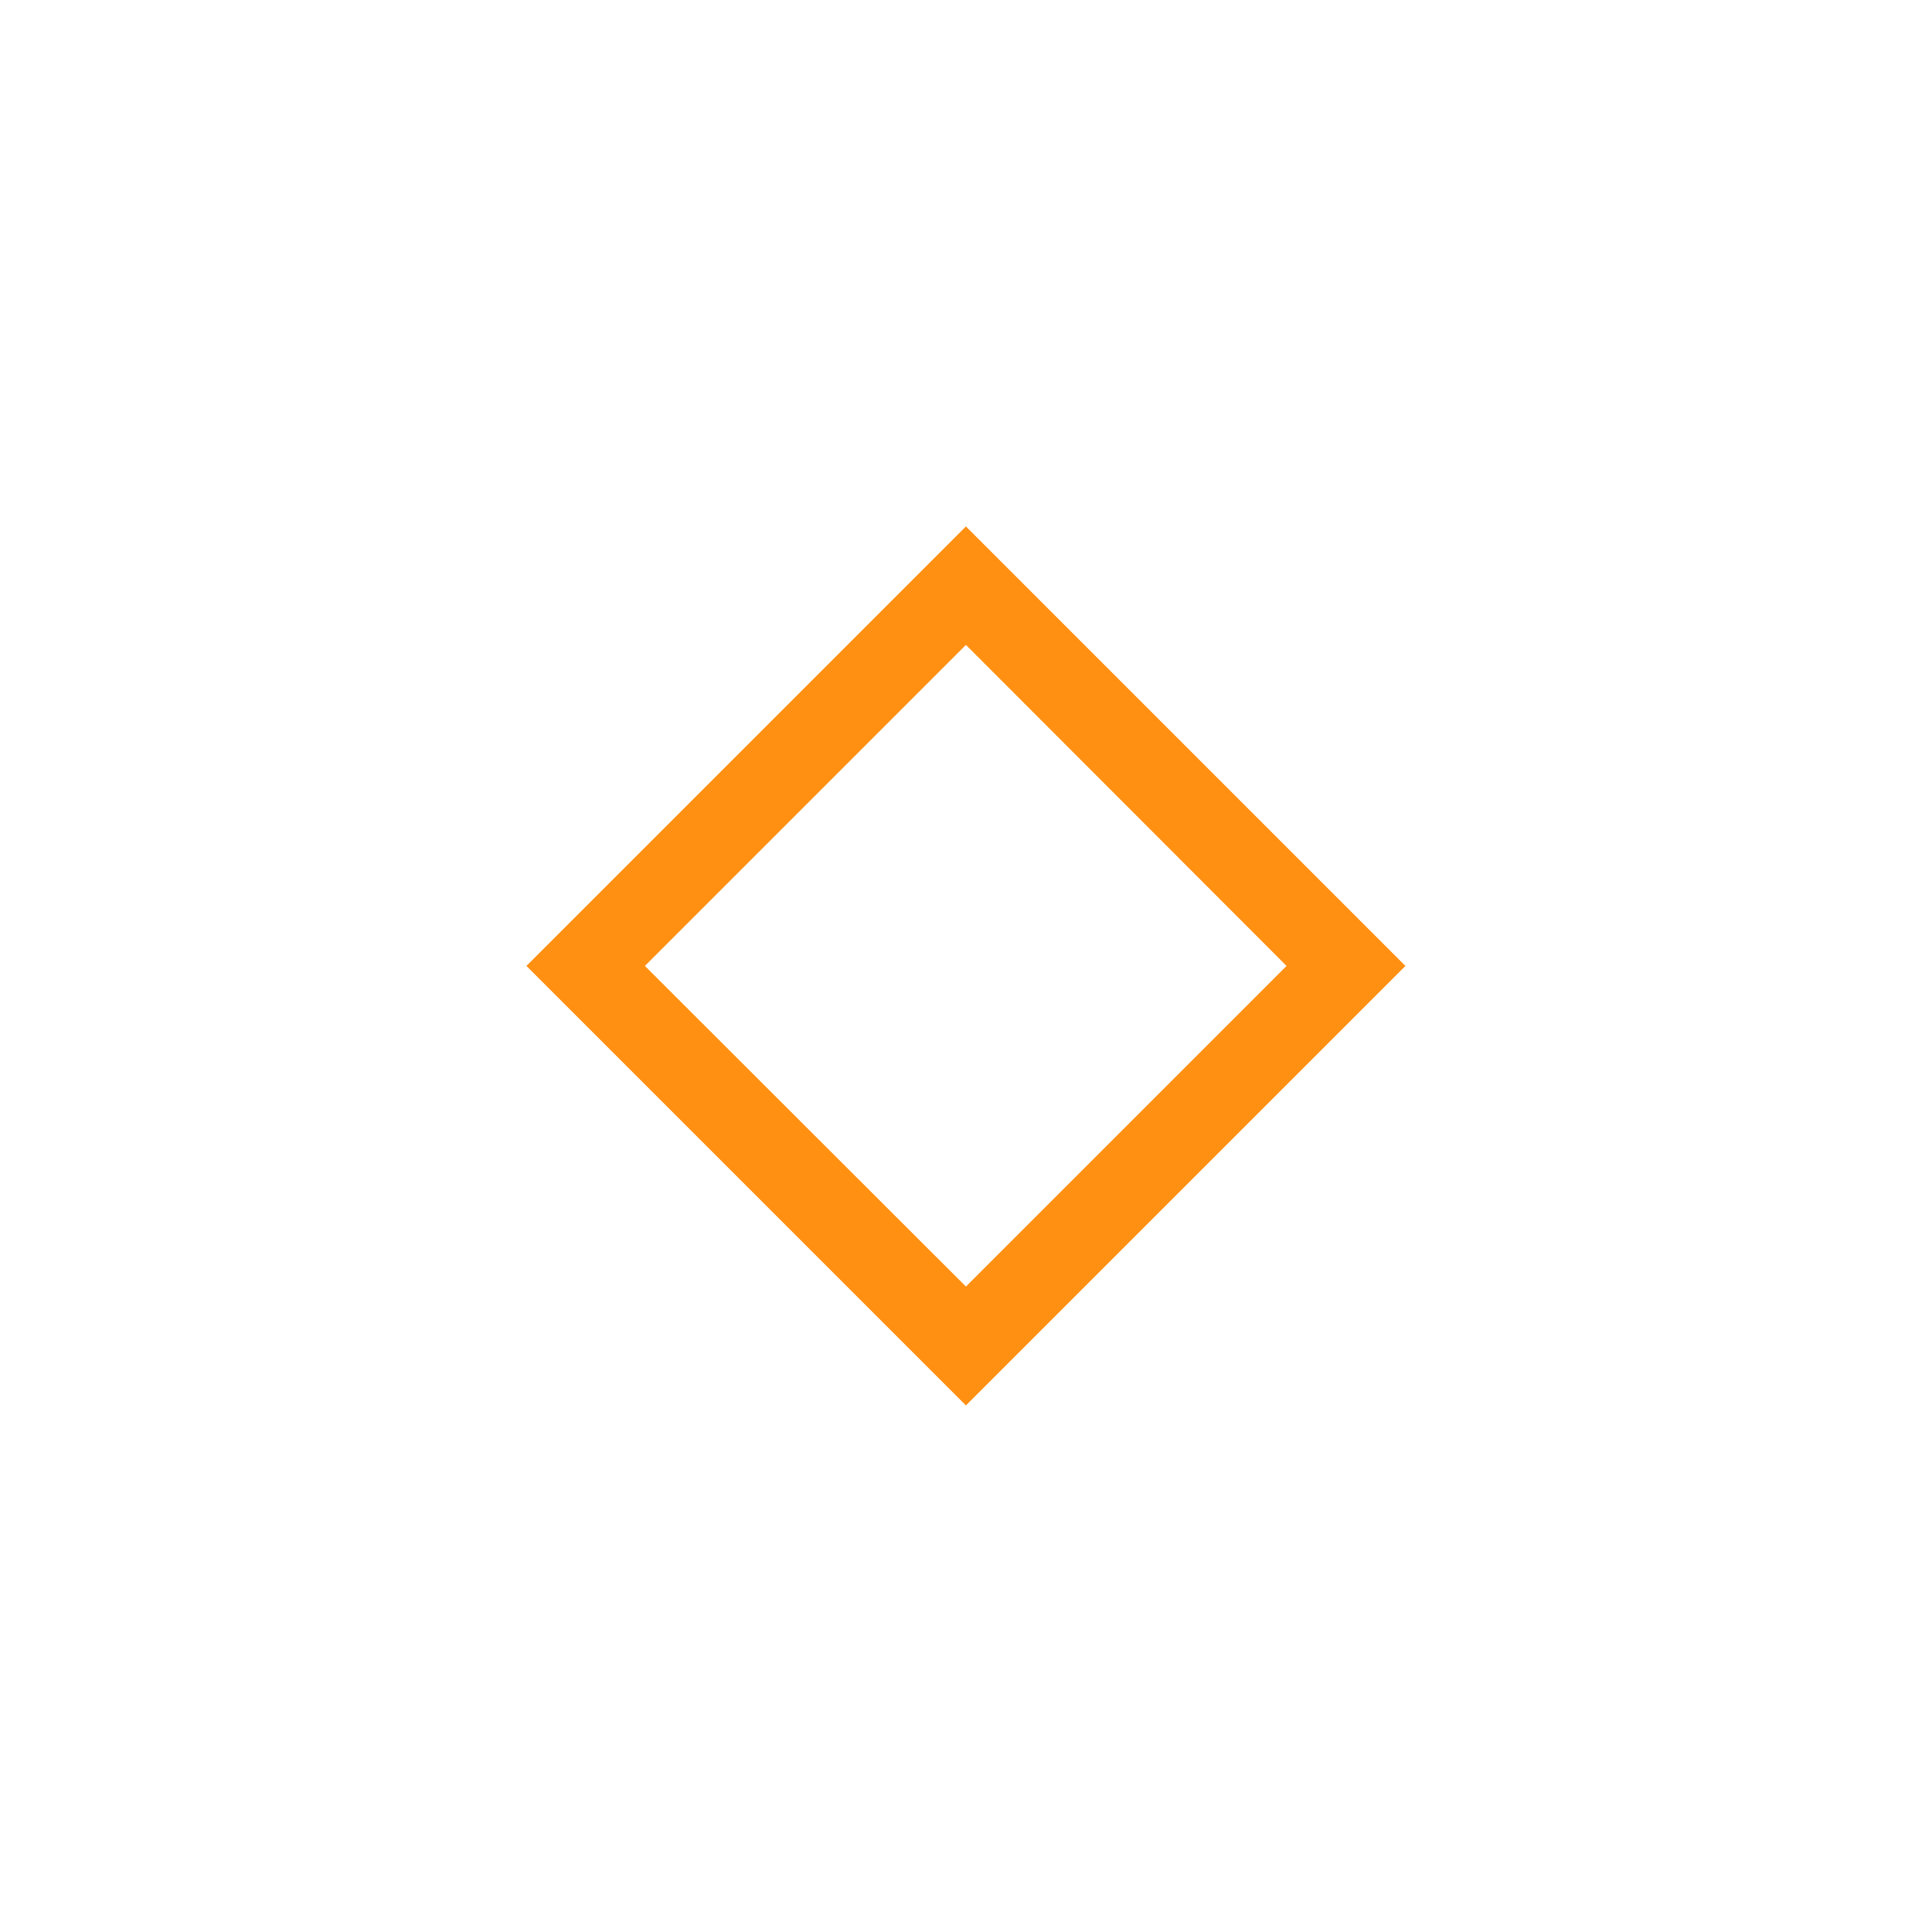 <svg data-name="Layer 1" xmlns="http://www.w3.org/2000/svg" viewBox="0 0 137.81 137.81"><path d="M68.9 100.25L37.55 68.9 68.9 37.55l31.35 31.35zM46 68.9l22.9 22.87L91.77 68.9 68.9 46z" fill="#ff9011"/></svg>
